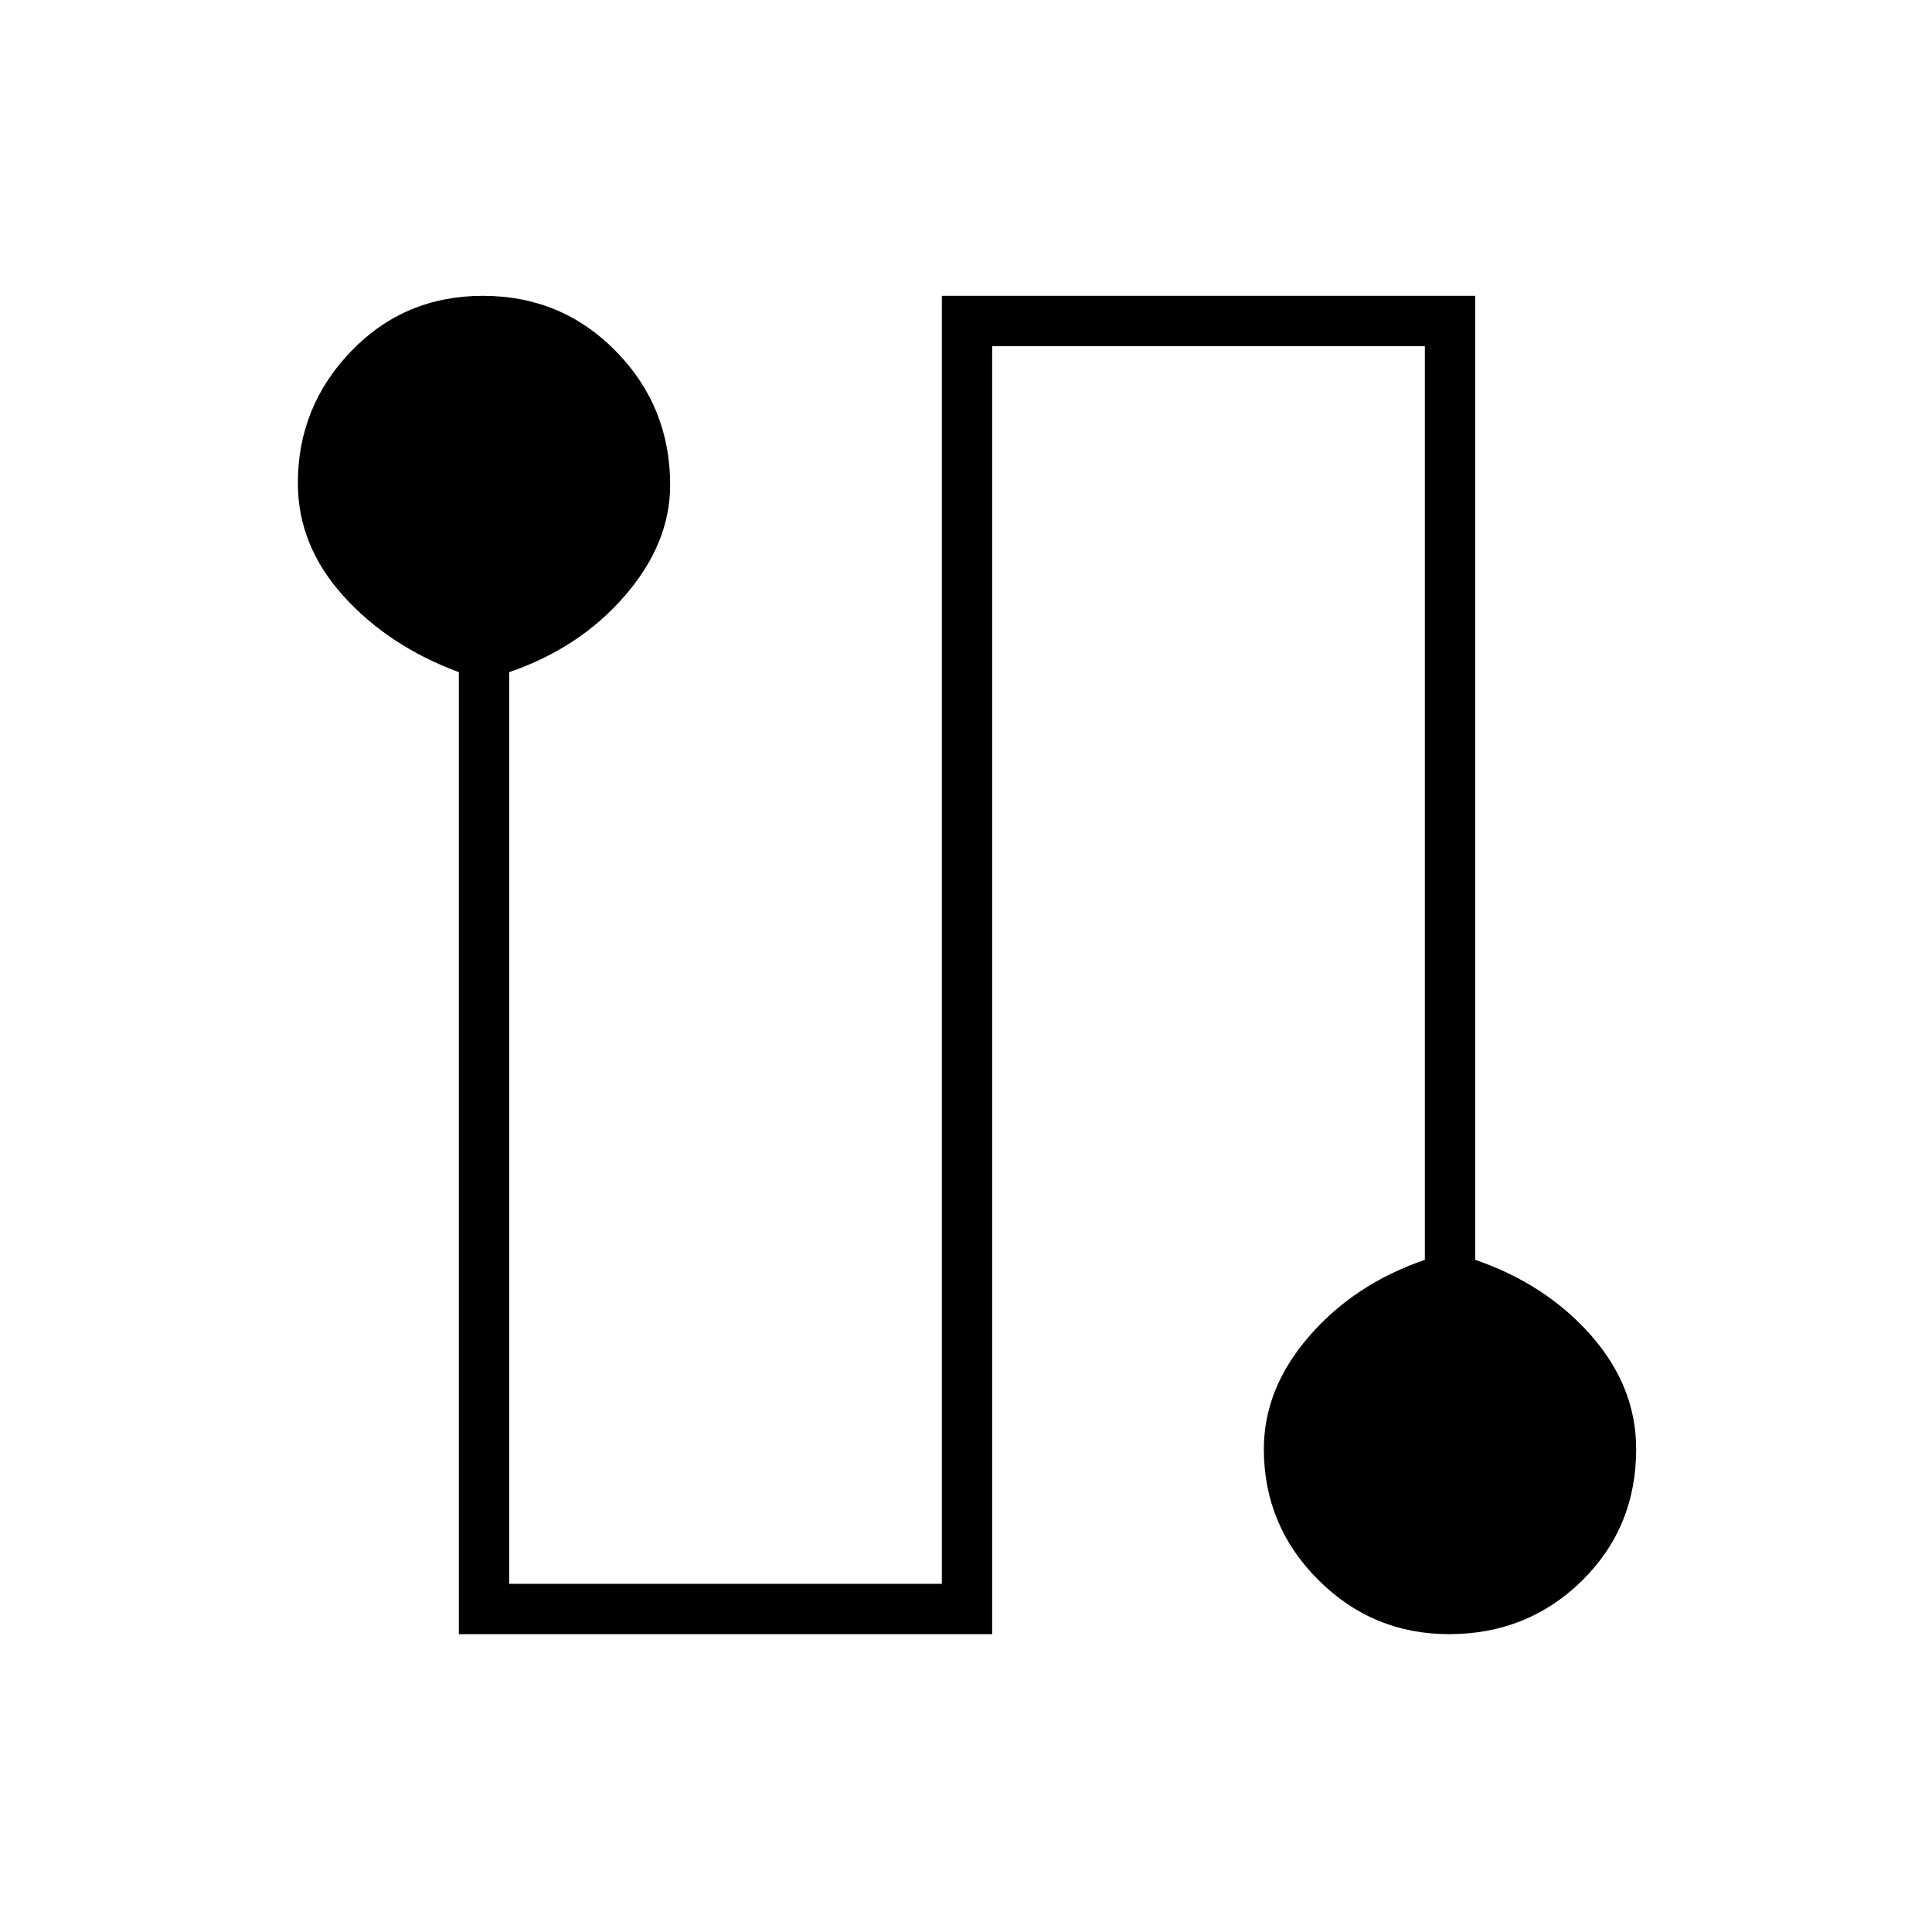 <svg xmlns="http://www.w3.org/2000/svg" height="24" width="24"><path d="M5.7 20.3V8.35q-.875-.325-1.437-.95Q3.7 6.775 3.7 6q0-.95.663-1.638.662-.687 1.637-.687t1.65.687q.675.688.675 1.663 0 .725-.562 1.375-.563.65-1.438.95v11.325H11.7v-16h6.625V15.65q.875.3 1.438.937.562.638.562 1.413 0 .975-.675 1.638-.675.662-1.65.662-.95 0-1.625-.675T15.7 18q0-.75.562-1.4.563-.65 1.438-.95V4.3h-5.375v16Z"/></svg>